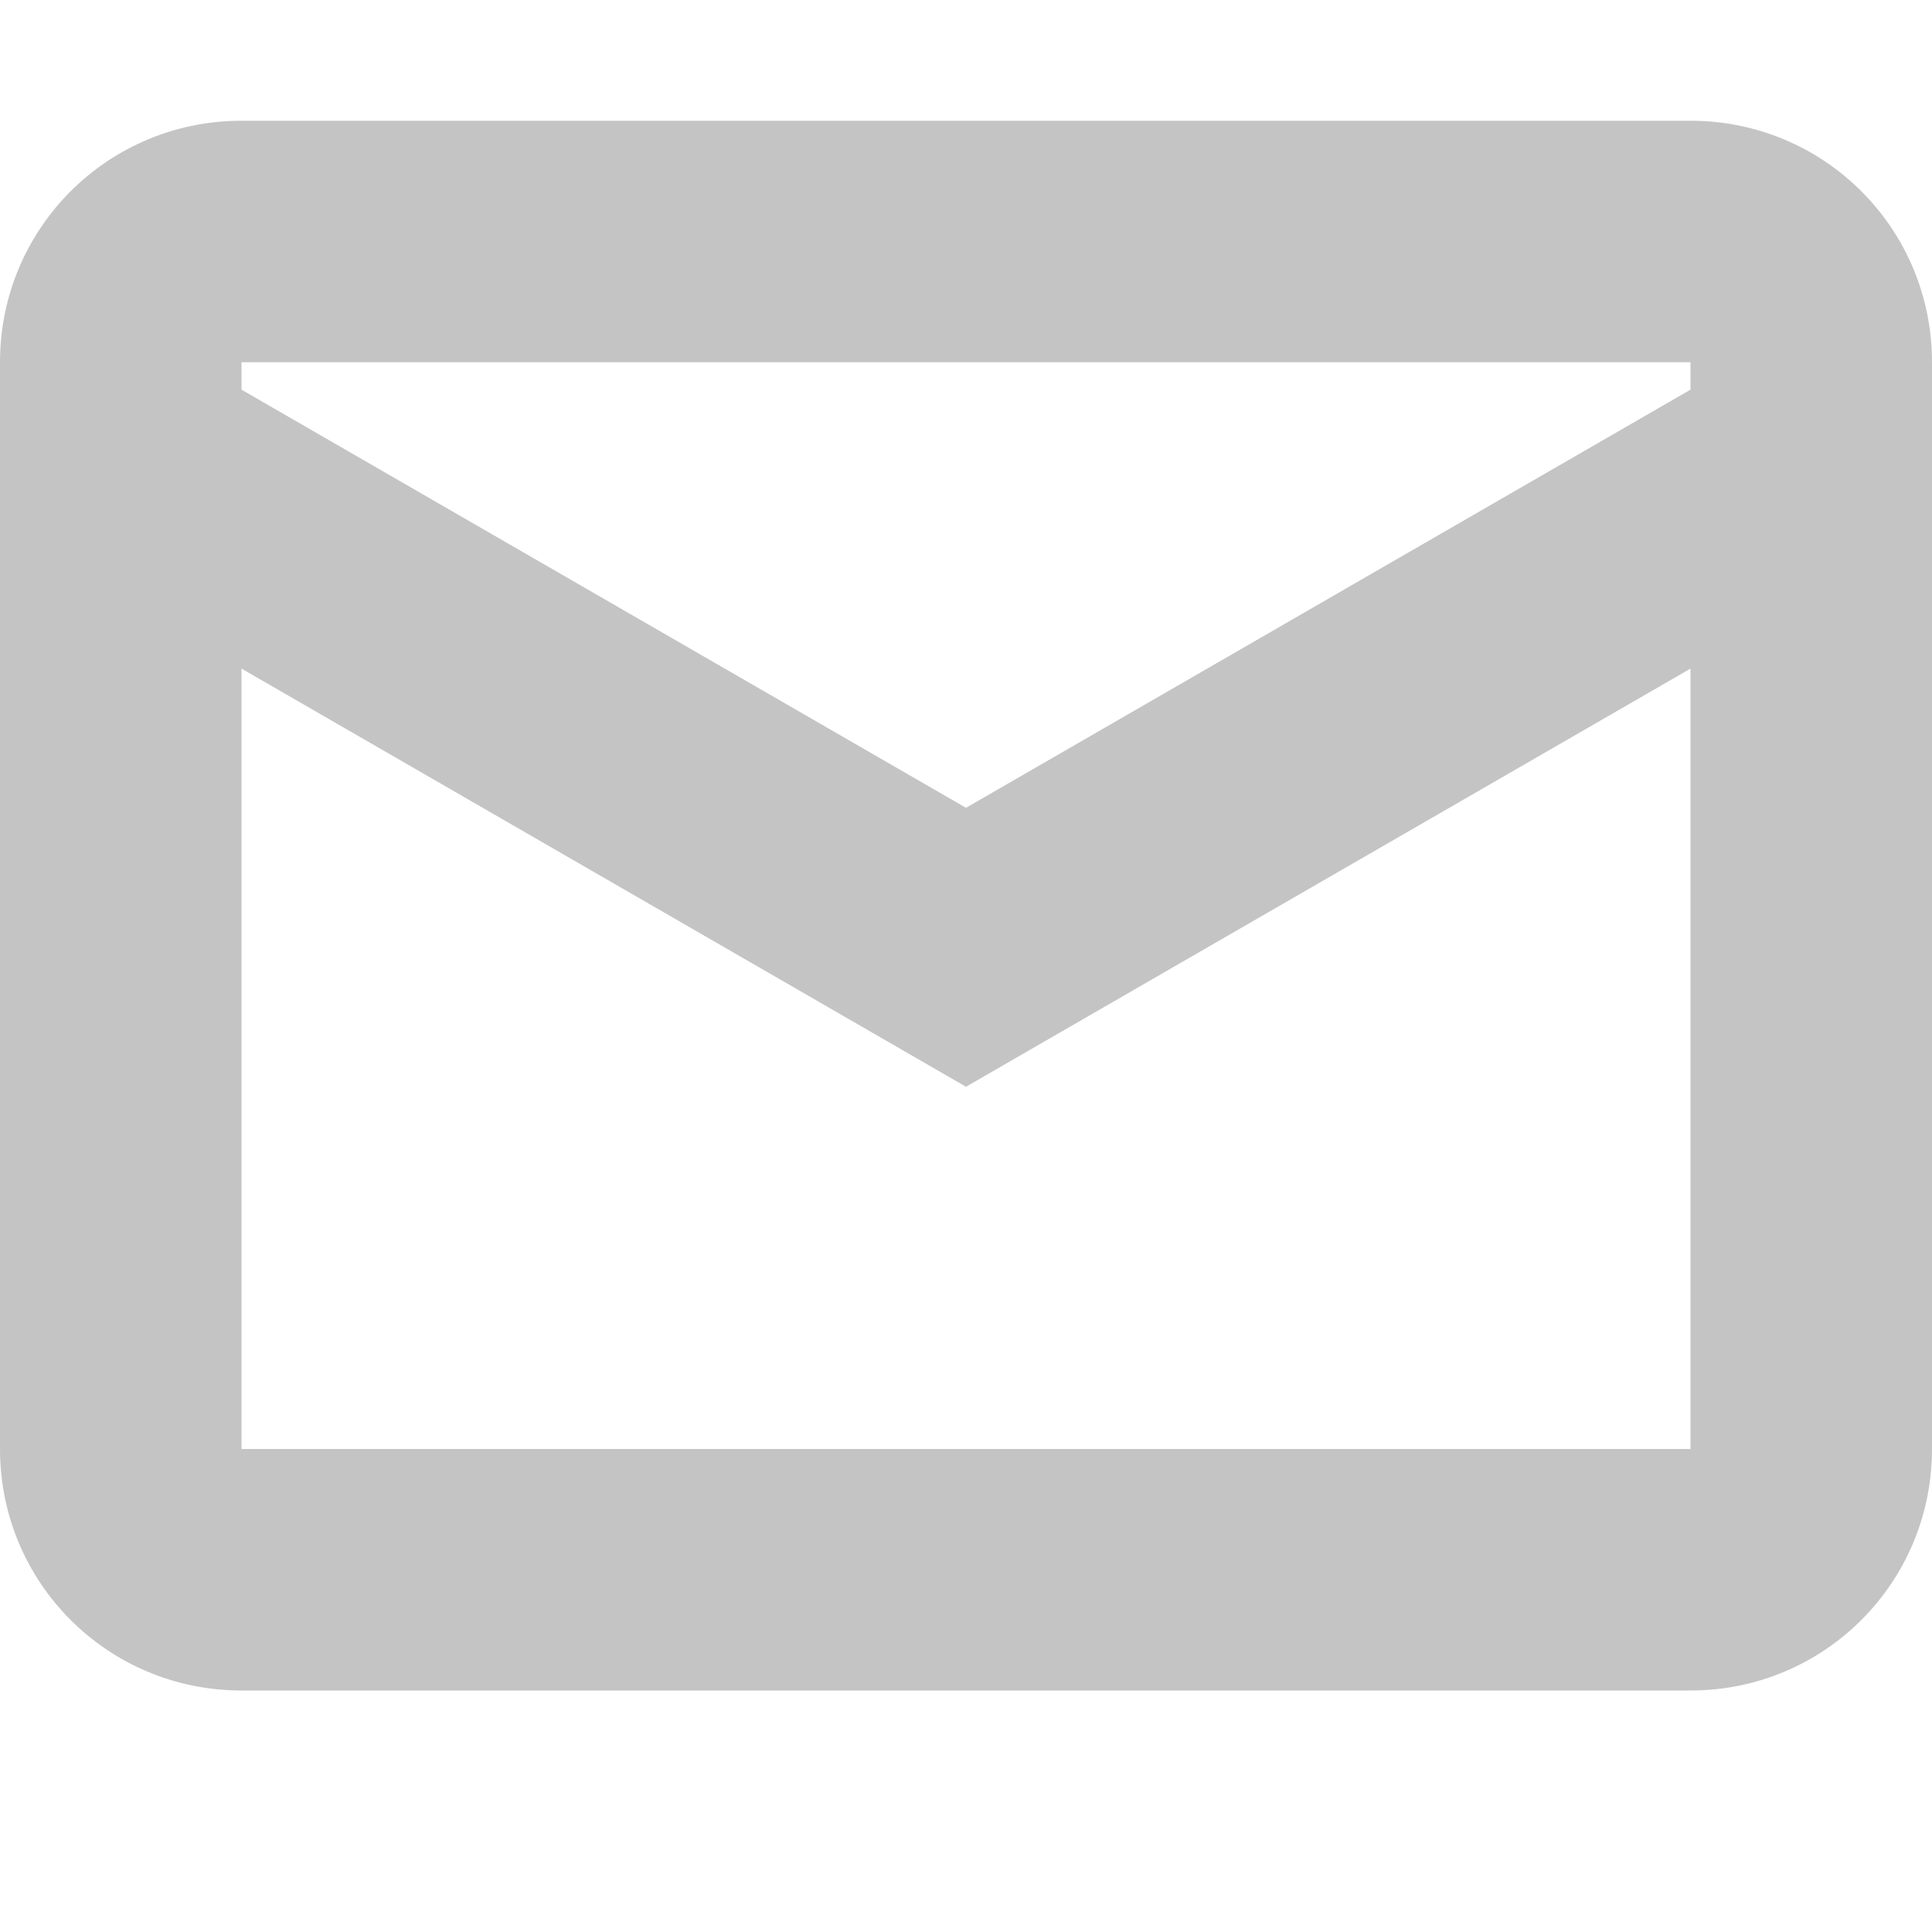 <svg width="16" height="16" version="1.1" xmlns="http://www.w3.org/2000/svg">
 <path d="m2 1c-1.108 0-2 0.892-2 2v9c0 1.108 0.892 2 2 2h12c1.108 0 2-0.892 2-2v-9c0-1.108-0.892-2-2-2zm0 2h12v0.227l-6 3.463-6-3.463zm0 2.537 6 3.463 6-3.463v6.463h-12z" fill="#565656" opacity=".35" stroke-linecap="square" stroke-width="2.082" style="paint-order:fill markers stroke"/>
</svg>
